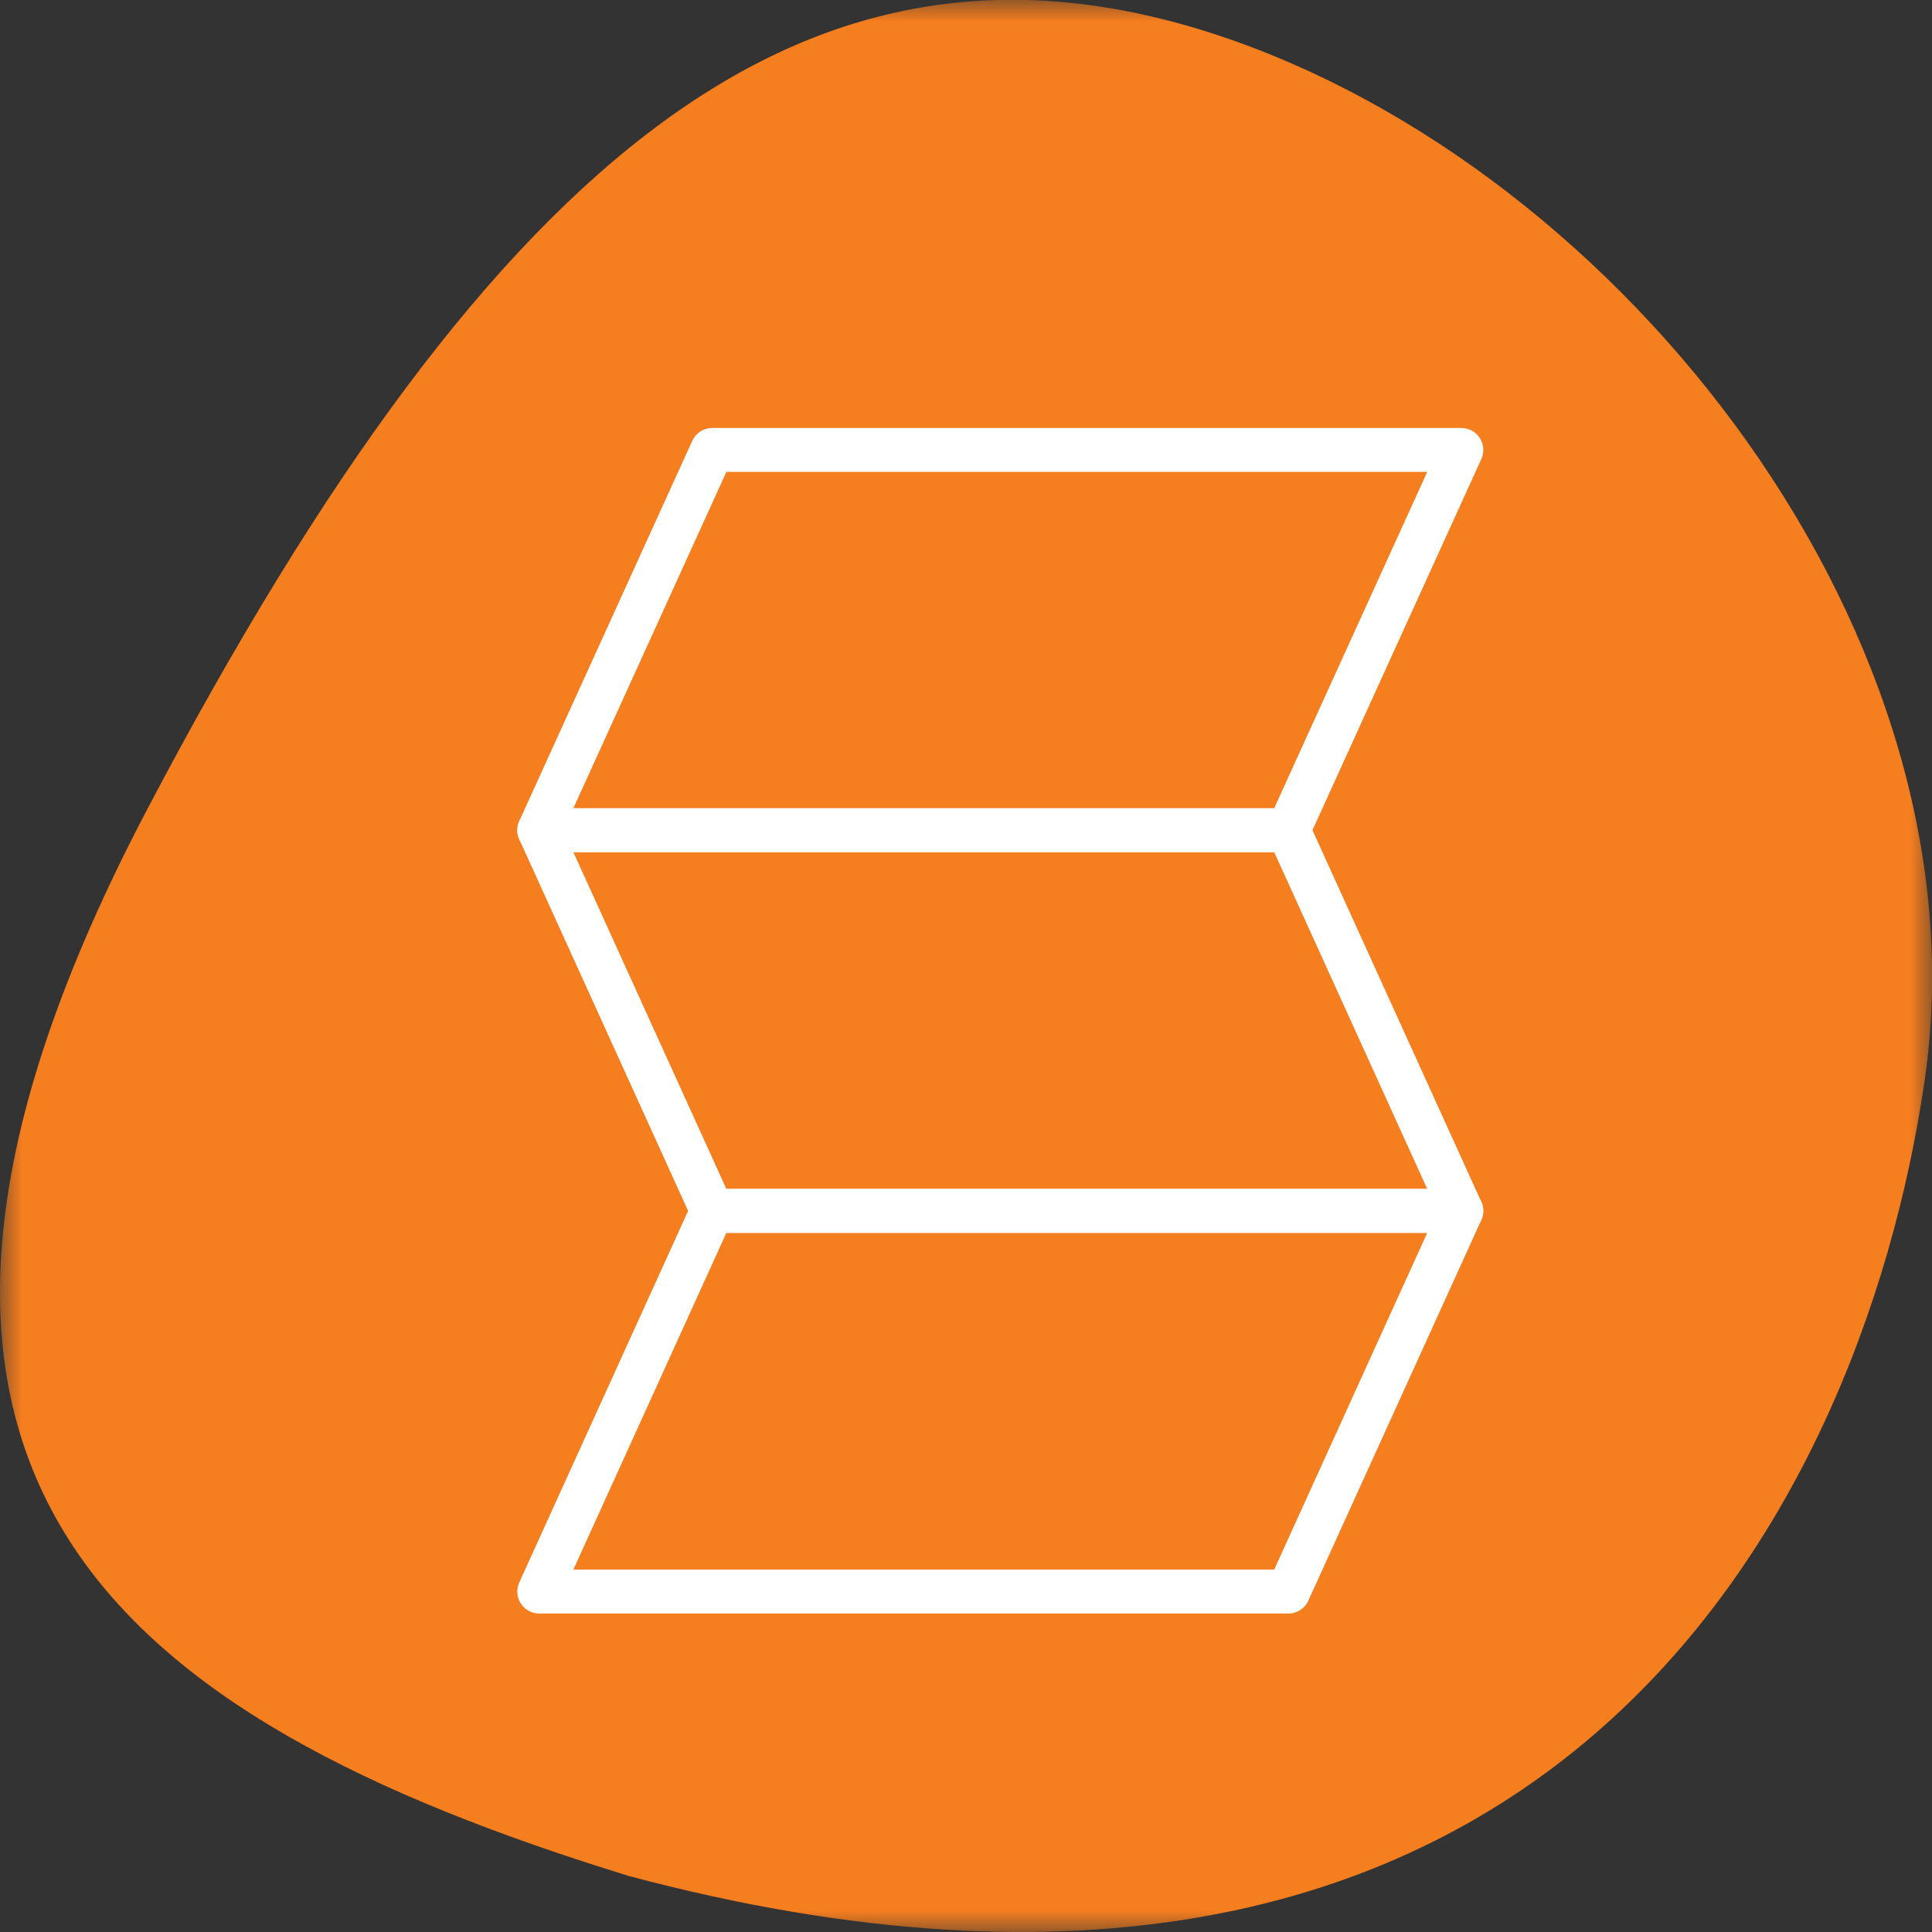 <svg width="44" height="44" viewBox="0 0 44 44" fill="none" xmlns="http://www.w3.org/2000/svg">
<rect x="0" y="0" width="44" height="44" fill="#333333" stroke="none"/>
<rect width="44" height="44" fill="black" fill-opacity="0"/>
<mask id="mask0" mask-type="alpha" maskUnits="userSpaceOnUse" x="0" y="0" width="44" height="44">
<rect width="44" height="44" fill="#C4C4C4"/>
</mask>
<g mask="url(#mask0)">
<rect width="44.002" height="44.004" fill="black" fill-opacity="0" transform="translate(0 -0.004)"/>
<path d="M43.831 24.617C42.351 34.727 35.001 48.227 14.331 42.727C2.601 39.117 -4.609 33.557 3.371 18.397C11.351 3.237 18.551 -2.243 27.751 0.807C36.951 3.857 45.311 14.517 43.831 24.617Z" fill="#F57E1F"/>
<rect width="21" height="26" fill="black" fill-opacity="0" transform="translate(12.281 10.247)"/>
<path d="M29.341 18.907L33.281 10.247H16.221L12.281 18.907H29.341Z" stroke="white" stroke-linecap="round" stroke-linejoin="round"/>
<path d="M29.341 36.247L33.281 27.577H16.221L12.281 36.247H29.341Z" stroke="white" stroke-linecap="round" stroke-linejoin="round"/>
<path d="M29.341 18.907L33.281 27.578H16.221L12.281 18.907H29.341Z" stroke="white" stroke-linecap="round" stroke-linejoin="round"/>
</g>
</svg>
